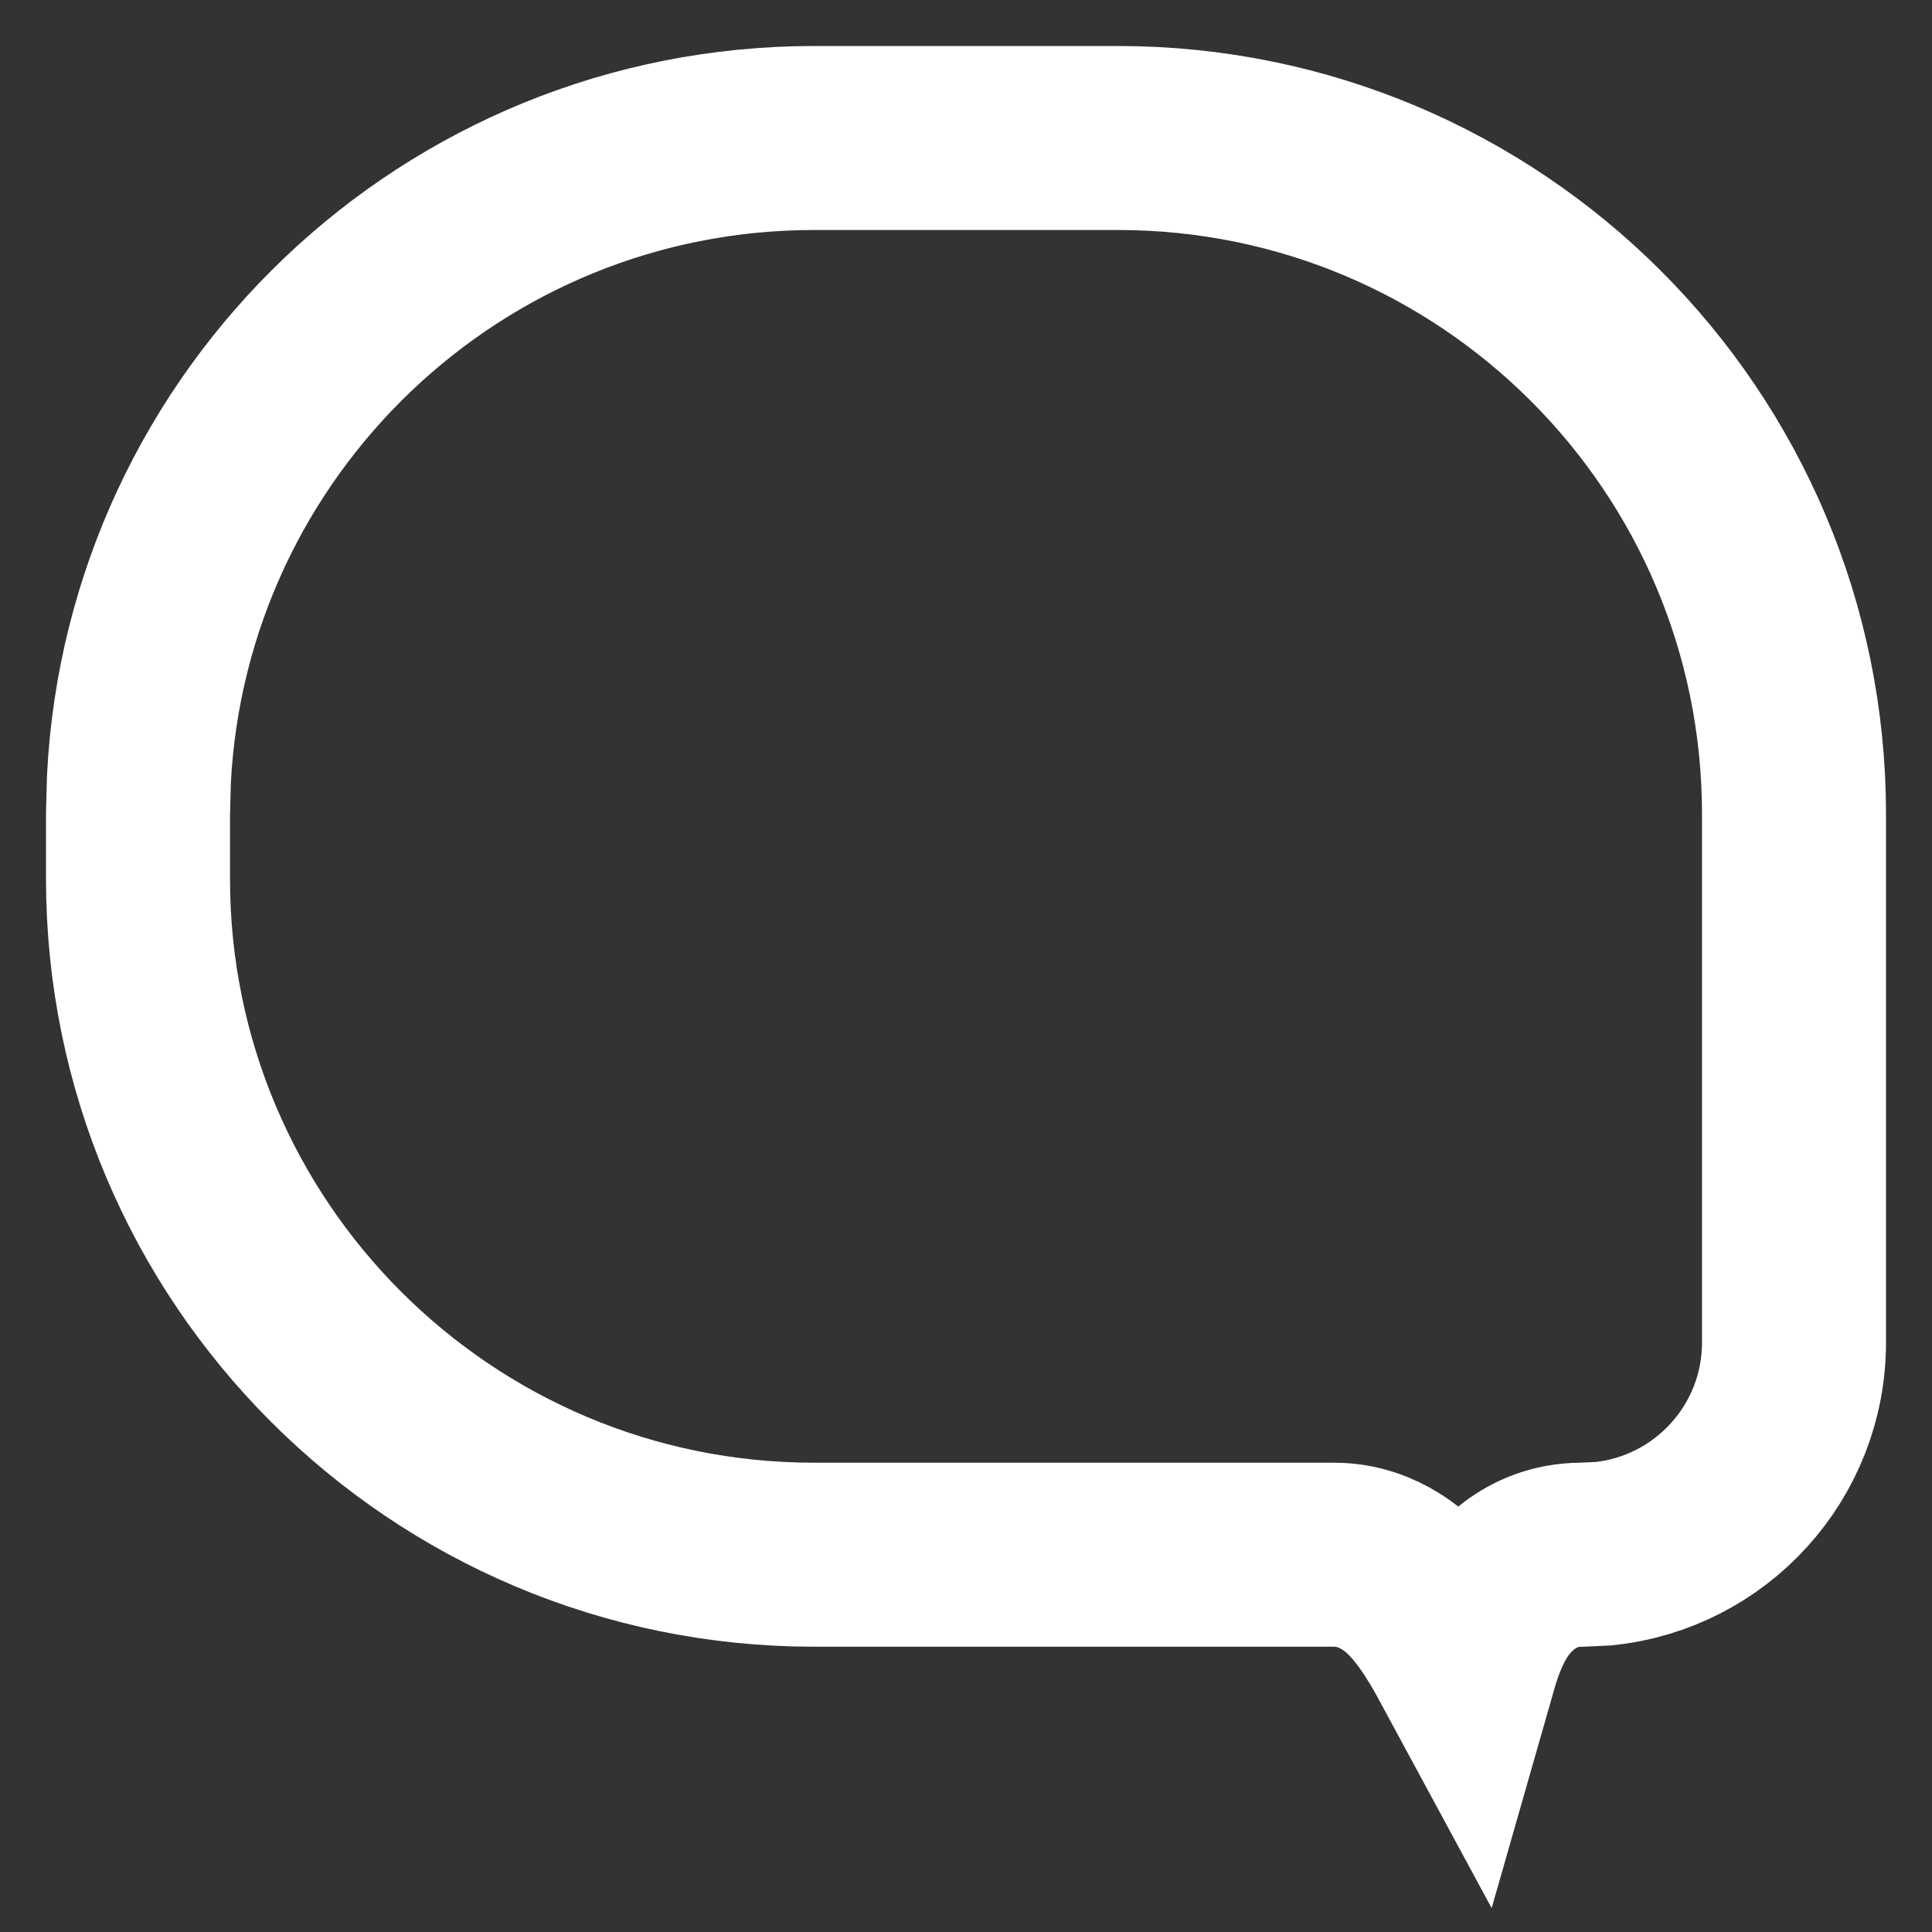 <svg width="21" height="21" viewBox="0 0 21 21" fill="none" xmlns="http://www.w3.org/2000/svg">
<rect x="0" y="0" width="21" height="21" fill="#333333" stroke="none"/>
<path d="M8.849 1.5H12.151C16.21 1.5 19.5 4.79 19.5 8.849V14.592C19.5 15.787 18.592 16.769 17.429 16.888L17.192 16.899C16.613 16.899 16.3 17.311 16.2 17.464C16.079 17.65 16.004 17.855 15.957 18.004C15.946 18.038 15.937 18.072 15.927 18.107C15.867 17.996 15.807 17.887 15.748 17.789C15.662 17.647 15.551 17.478 15.416 17.332C15.331 17.24 15.011 16.899 14.5 16.899H8.849C4.79 16.899 1.5 13.609 1.5 9.551V8.849L1.51 8.47C1.707 4.587 4.917 1.5 8.849 1.5Z" stroke="white" stroke-width="2"/>
</svg>
